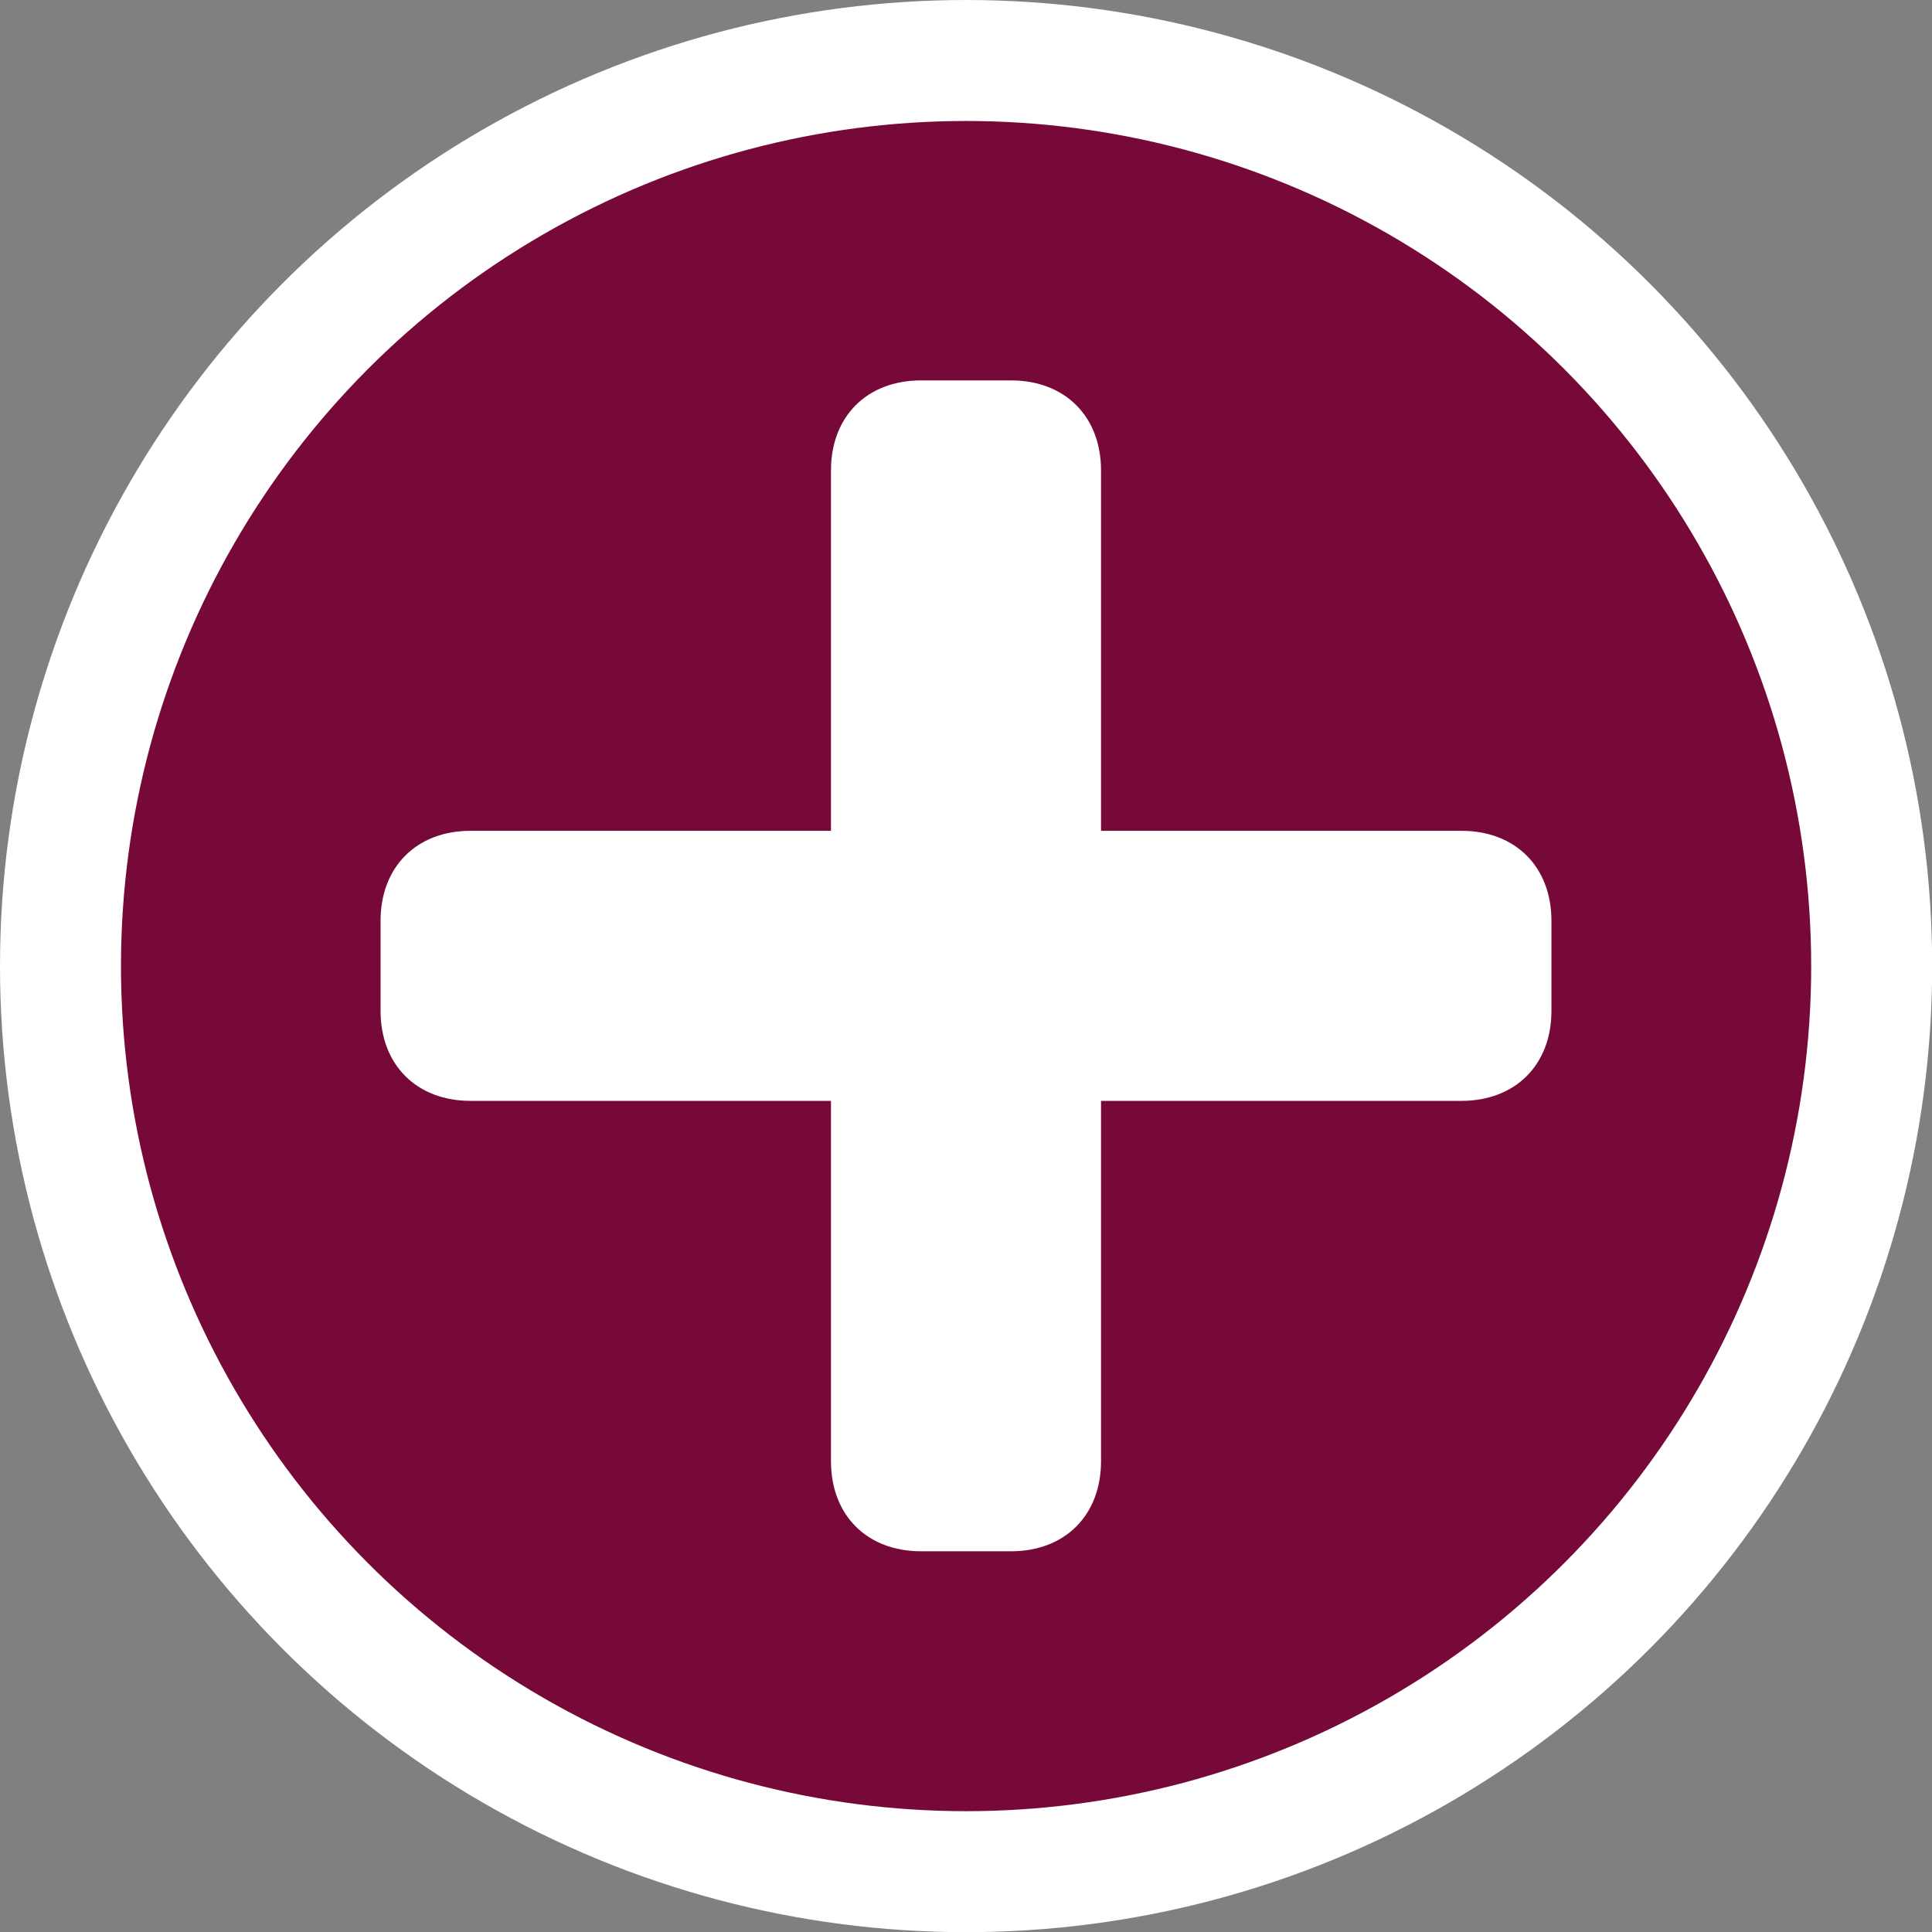 <?xml version="1.0" encoding="UTF-8"?>
<svg id="Layer_2" data-name="Layer 2" xmlns="http://www.w3.org/2000/svg" viewBox="0 0 121.69 121.69">
  <rect x="0" y="0" width="121.69" height="121.69" fill="#808080" stroke="none"/>
  <defs>
    <style>
      .cls-1 {
        fill: #fff;
      }

      .cls-2 {
        fill: #770938;
        stroke: #fff;
        stroke-linecap: round;
        stroke-miterlimit: 10;
        stroke-width: 7.62px;
      }
    </style>
  </defs>
  <g id="Layer_1-2" data-name="Layer 1">
    <circle class="cls-2" cx="60.85" cy="60.85" r="57.04"/>
    <path id="rect4194" class="cls-1" d="m58.01,23.96c-3.4,0-5.67,2.27-5.67,5.67v22.7h-22.7c-3.4,0-5.67,2.27-5.67,5.67v5.67c0,3.4,2.27,5.67,5.67,5.67h22.7v22.7c0,3.4,2.27,5.67,5.67,5.67h5.67c3.4,0,5.67-2.27,5.67-5.67v-22.7h22.7c3.4,0,5.67-2.27,5.67-5.67v-5.67c0-3.4-2.27-5.67-5.67-5.67h-22.7v-22.7c0-3.4-2.27-5.67-5.67-5.67h-5.67Z"/>
  </g>
</svg>